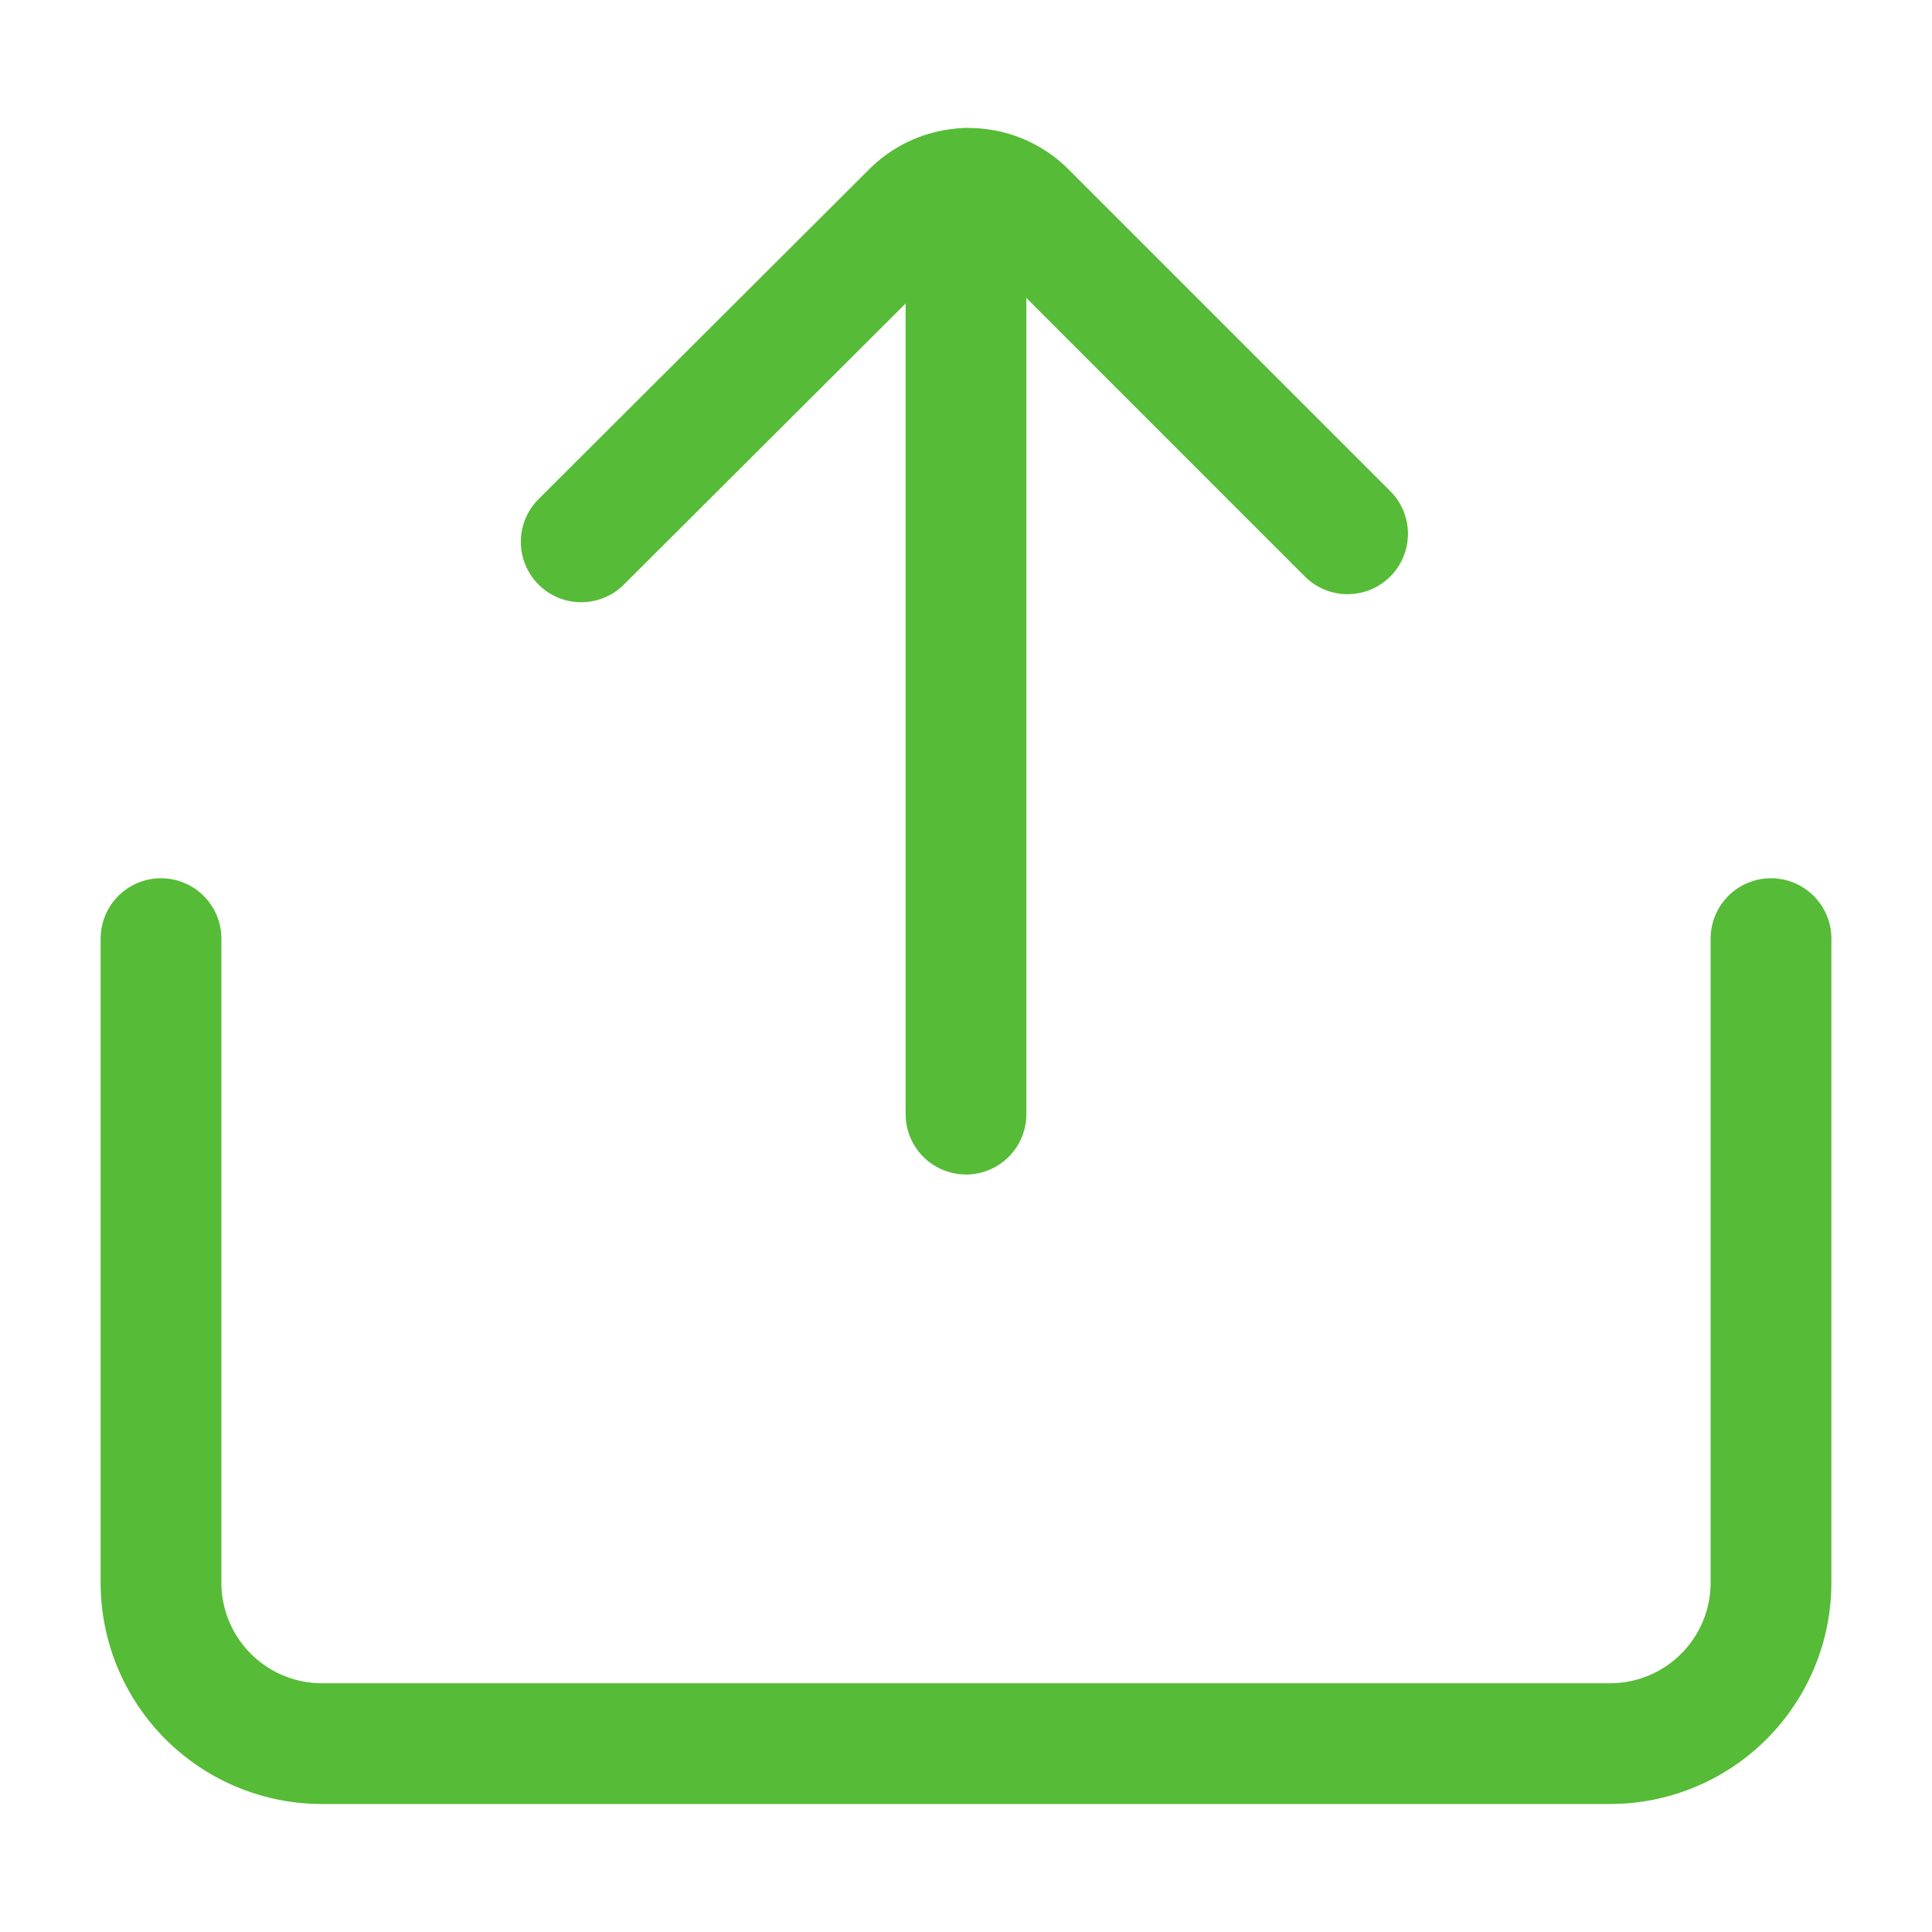 <svg id="upload" xmlns="http://www.w3.org/2000/svg" width="24" height="24" viewBox="0 0 24 24">
  <rect id="Rectangle_132" data-name="Rectangle 132" width="24" height="24" fill="none"/>
  <g id="ic-actions-download" transform="translate(2 -0.66)">
    <path id="Path_13" data-name="Path 13" d="M22,11.66v8a2,2,0,0,1-2,2H4a2,2,0,0,1-2-2v-8" transform="translate(-2 0.66)" fill="none" stroke="#56bb37" stroke-linecap="round" stroke-linejoin="round" stroke-width="1.5"/>
    <line id="Line_25" data-name="Line 25" y1="11.499" transform="translate(10 3.001)" fill="none" stroke="#56bb37" stroke-linecap="round" stroke-linejoin="bevel" stroke-width="1.5"/>
    <path id="Path_14" data-name="Path 14" d="M7.22,18.481l4.11-4.1a1,1,0,0,1,1.41,0l4,4" transform="translate(-2 -11.09)" fill="none" stroke="#56bb37" stroke-linecap="round" stroke-linejoin="bevel" stroke-width="1.5"/>
  </g>
</svg>
